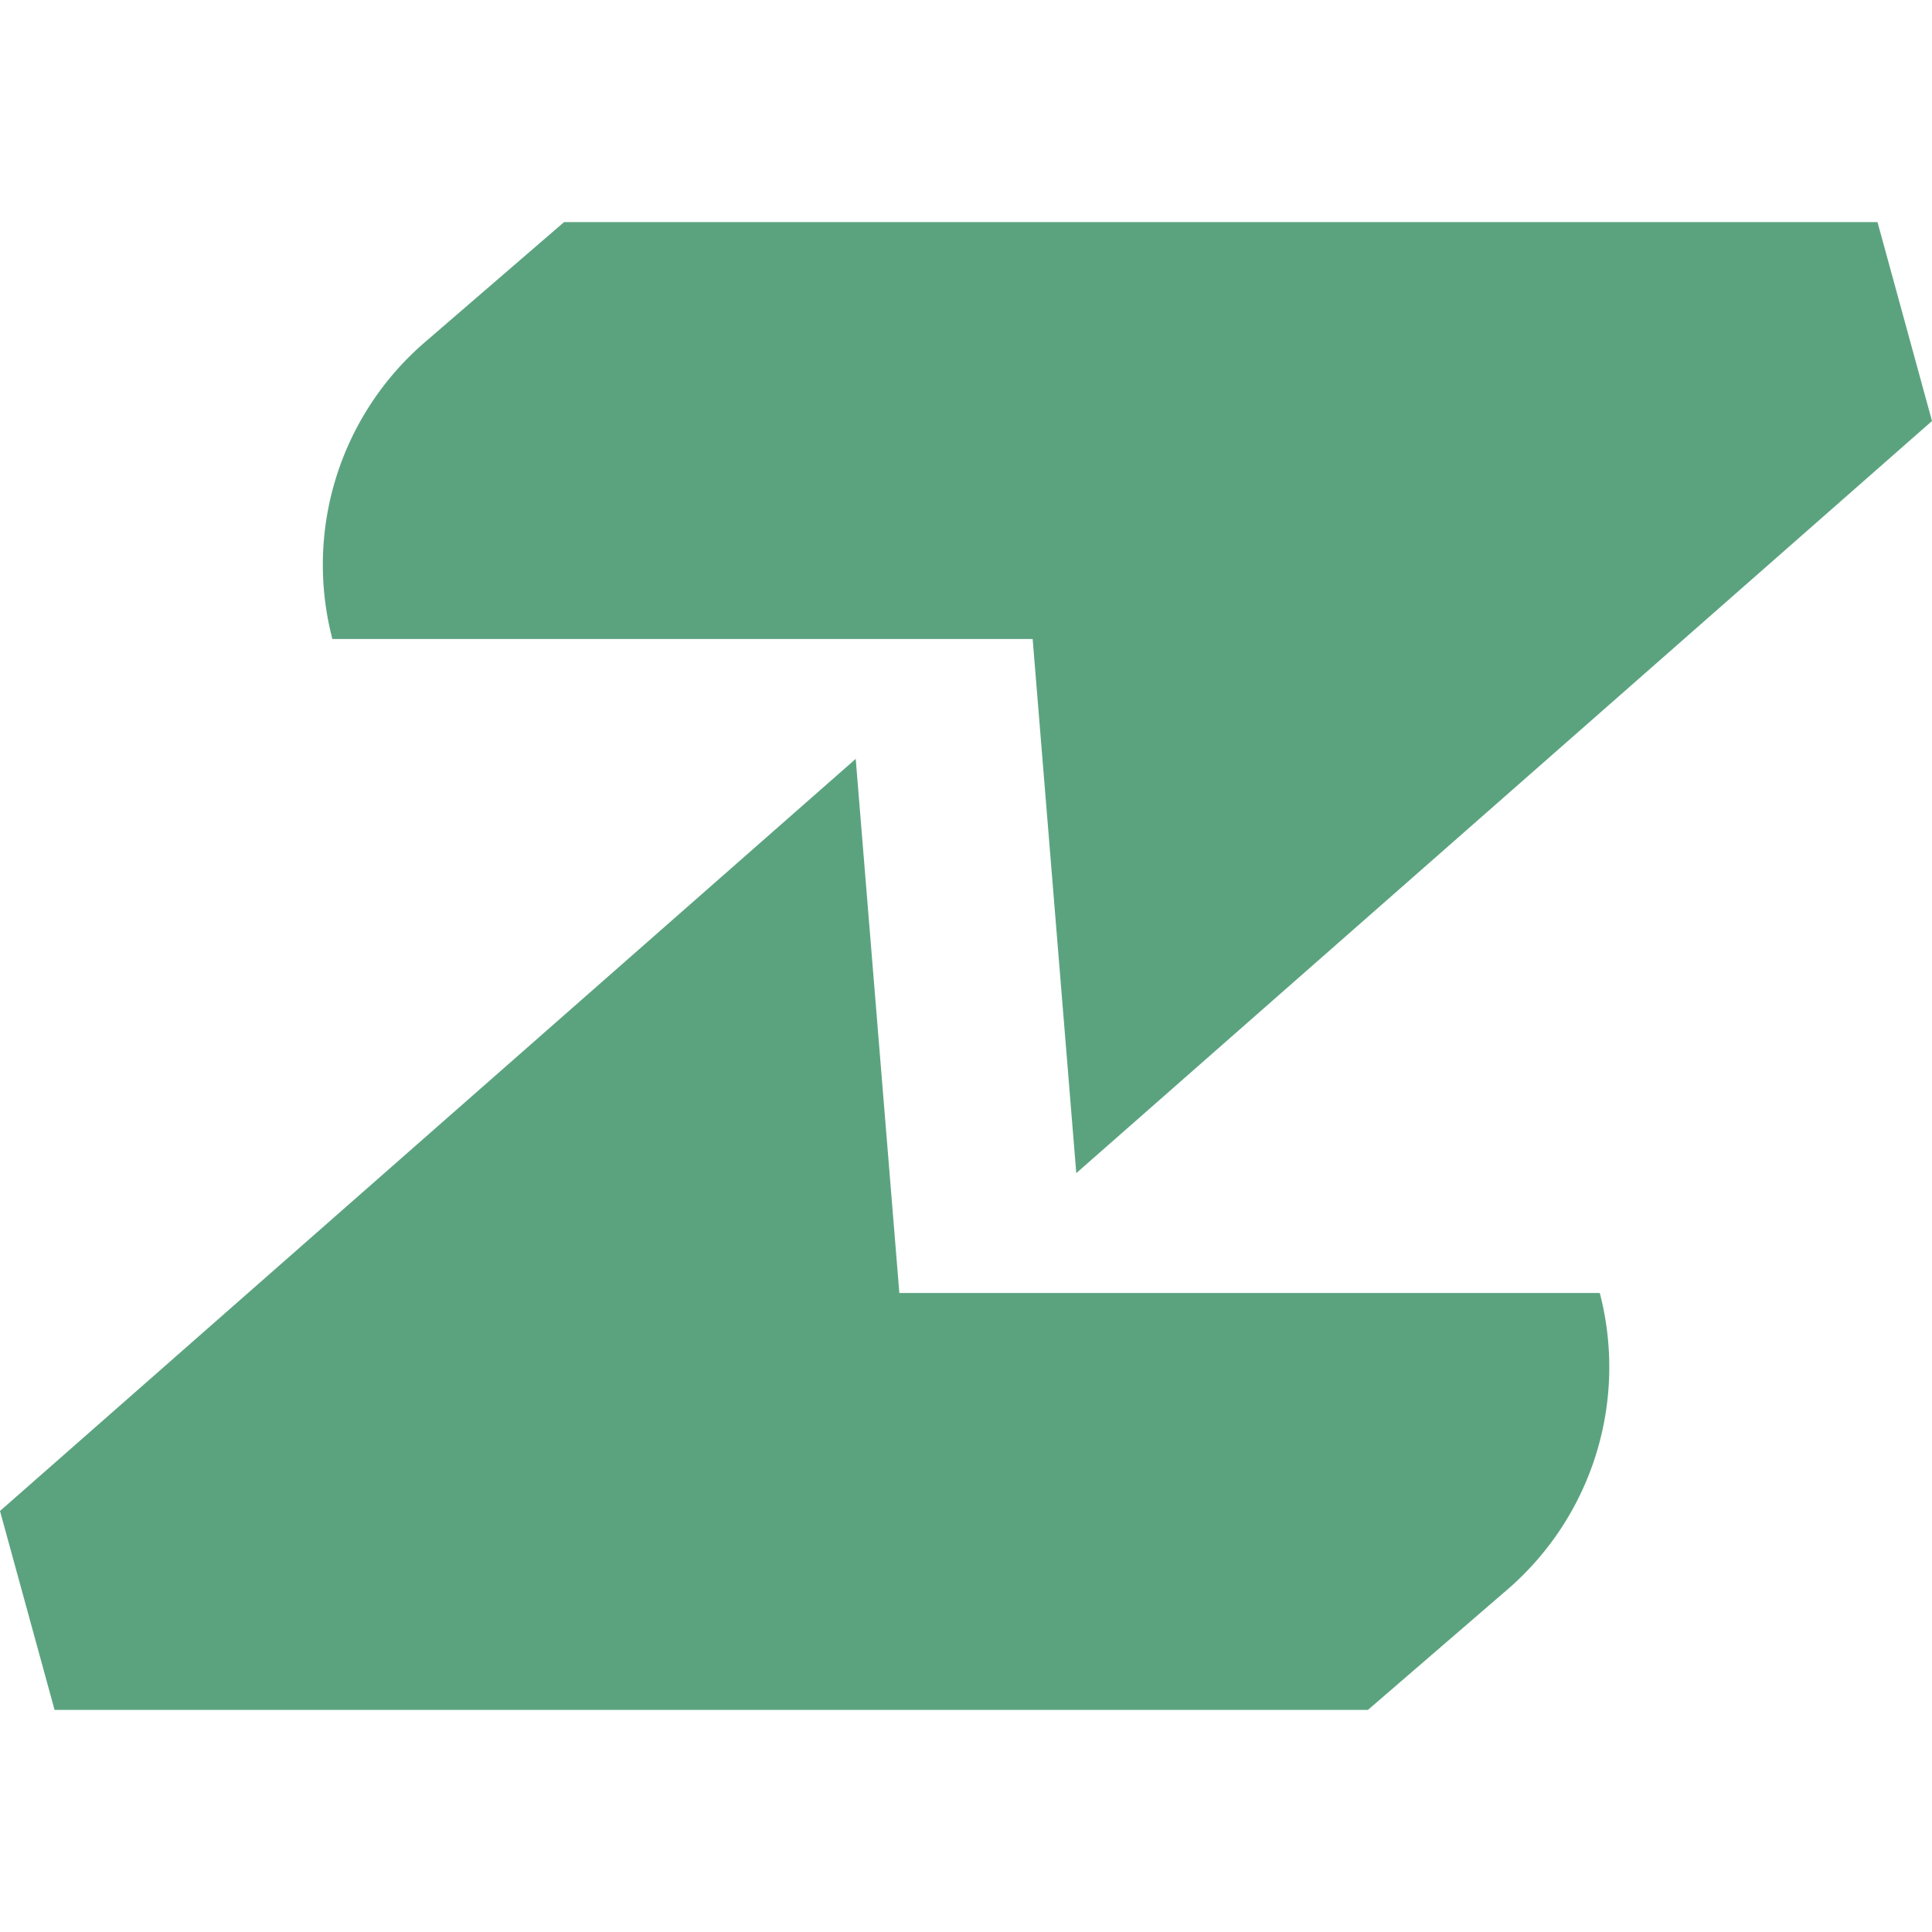 <svg role="img" viewBox="0 0 24 24" xmlns="http://www.w3.org/2000/svg"><style>path { fill: #5BA37F; }</style><title>ZincSearch</title><path d="m18.723 19.748-1.73 1.493H.678L0 18.77l10.63-9.343.542 6.635h8.701a3.649 3.649.0 01-1.15 3.686zM5.277 4.252l1.73-1.493h16.316L24 5.23l-10.63 9.343-.542-6.635H4.129a3.648 3.648.0 011.148-3.686z"/></svg>